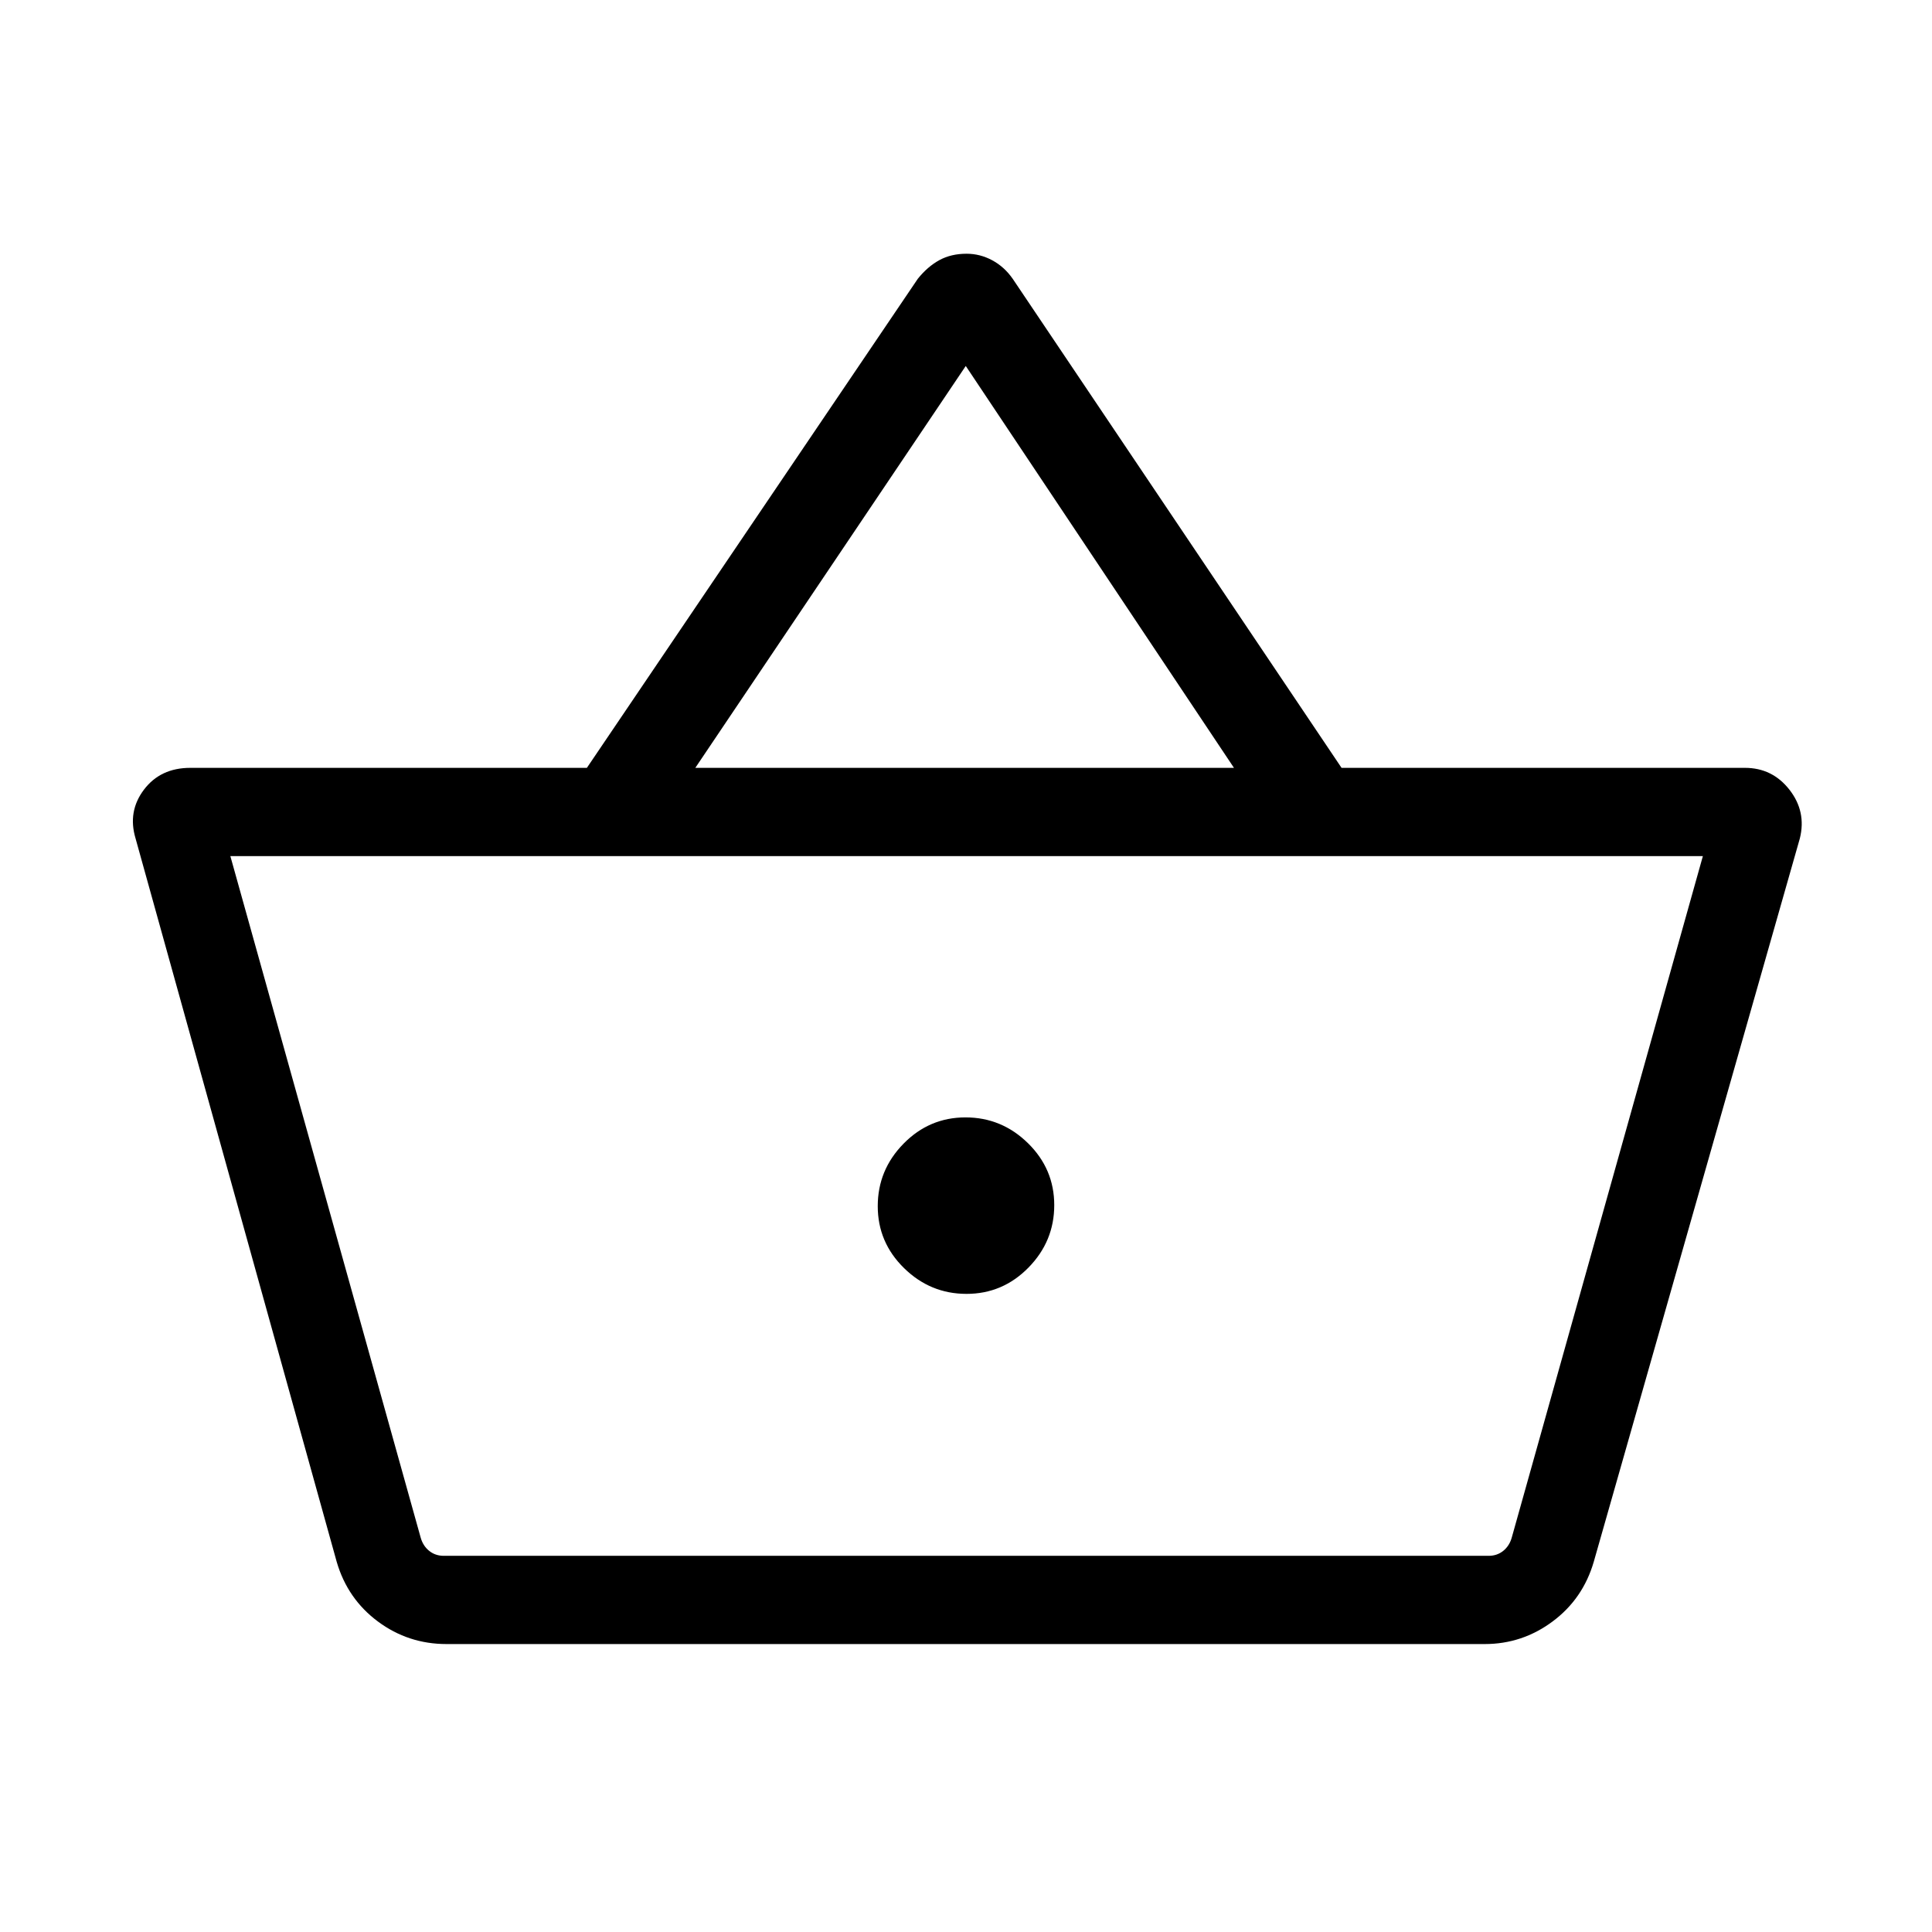 <svg xmlns="http://www.w3.org/2000/svg" height="48" viewBox="0 -960 960 960" width="48"><path d="M221.85-143.08q-19 0-34.08-11.21-15.08-11.21-20.46-29.63l-99.96-359.5q-4-13.39 4.19-24.22 8.19-10.82 23.04-10.82h197.04l164.44-243.03q4.87-6.06 10.71-9.25 5.84-3.18 13.5-3.18 6.72 0 12.76 3.25 6.05 3.25 10.22 9.26l163.36 242.95h200.43q13.64 0 22.13 10.87 8.48 10.86 5.17 24.17l-102.42 359.5q-5.38 18.42-20.46 29.63-15.08 11.21-33.69 11.21H221.85Zm-1.33-43.84h519.17q4.23 0 7.31-2.5 3.08-2.5 4.23-6.73l94.92-338.46H114.46l94.52 338.46q1.15 4.23 4.23 6.73 3.08 2.5 7.31 2.5Zm259.73-130.16q17.98 0 30.79-13.06 12.81-13.06 12.81-31.03 0-17.98-13.06-30.79-13.06-12.81-31.04-12.81-17.98 0-30.79 13.06-12.81 13.06-12.81 31.04 0 17.98 13.06 30.78 13.06 12.81 31.04 12.81ZM345.5-578.46h267.65L479.88-778.15 345.5-578.46Zm135.12 217.34Z"/></svg>